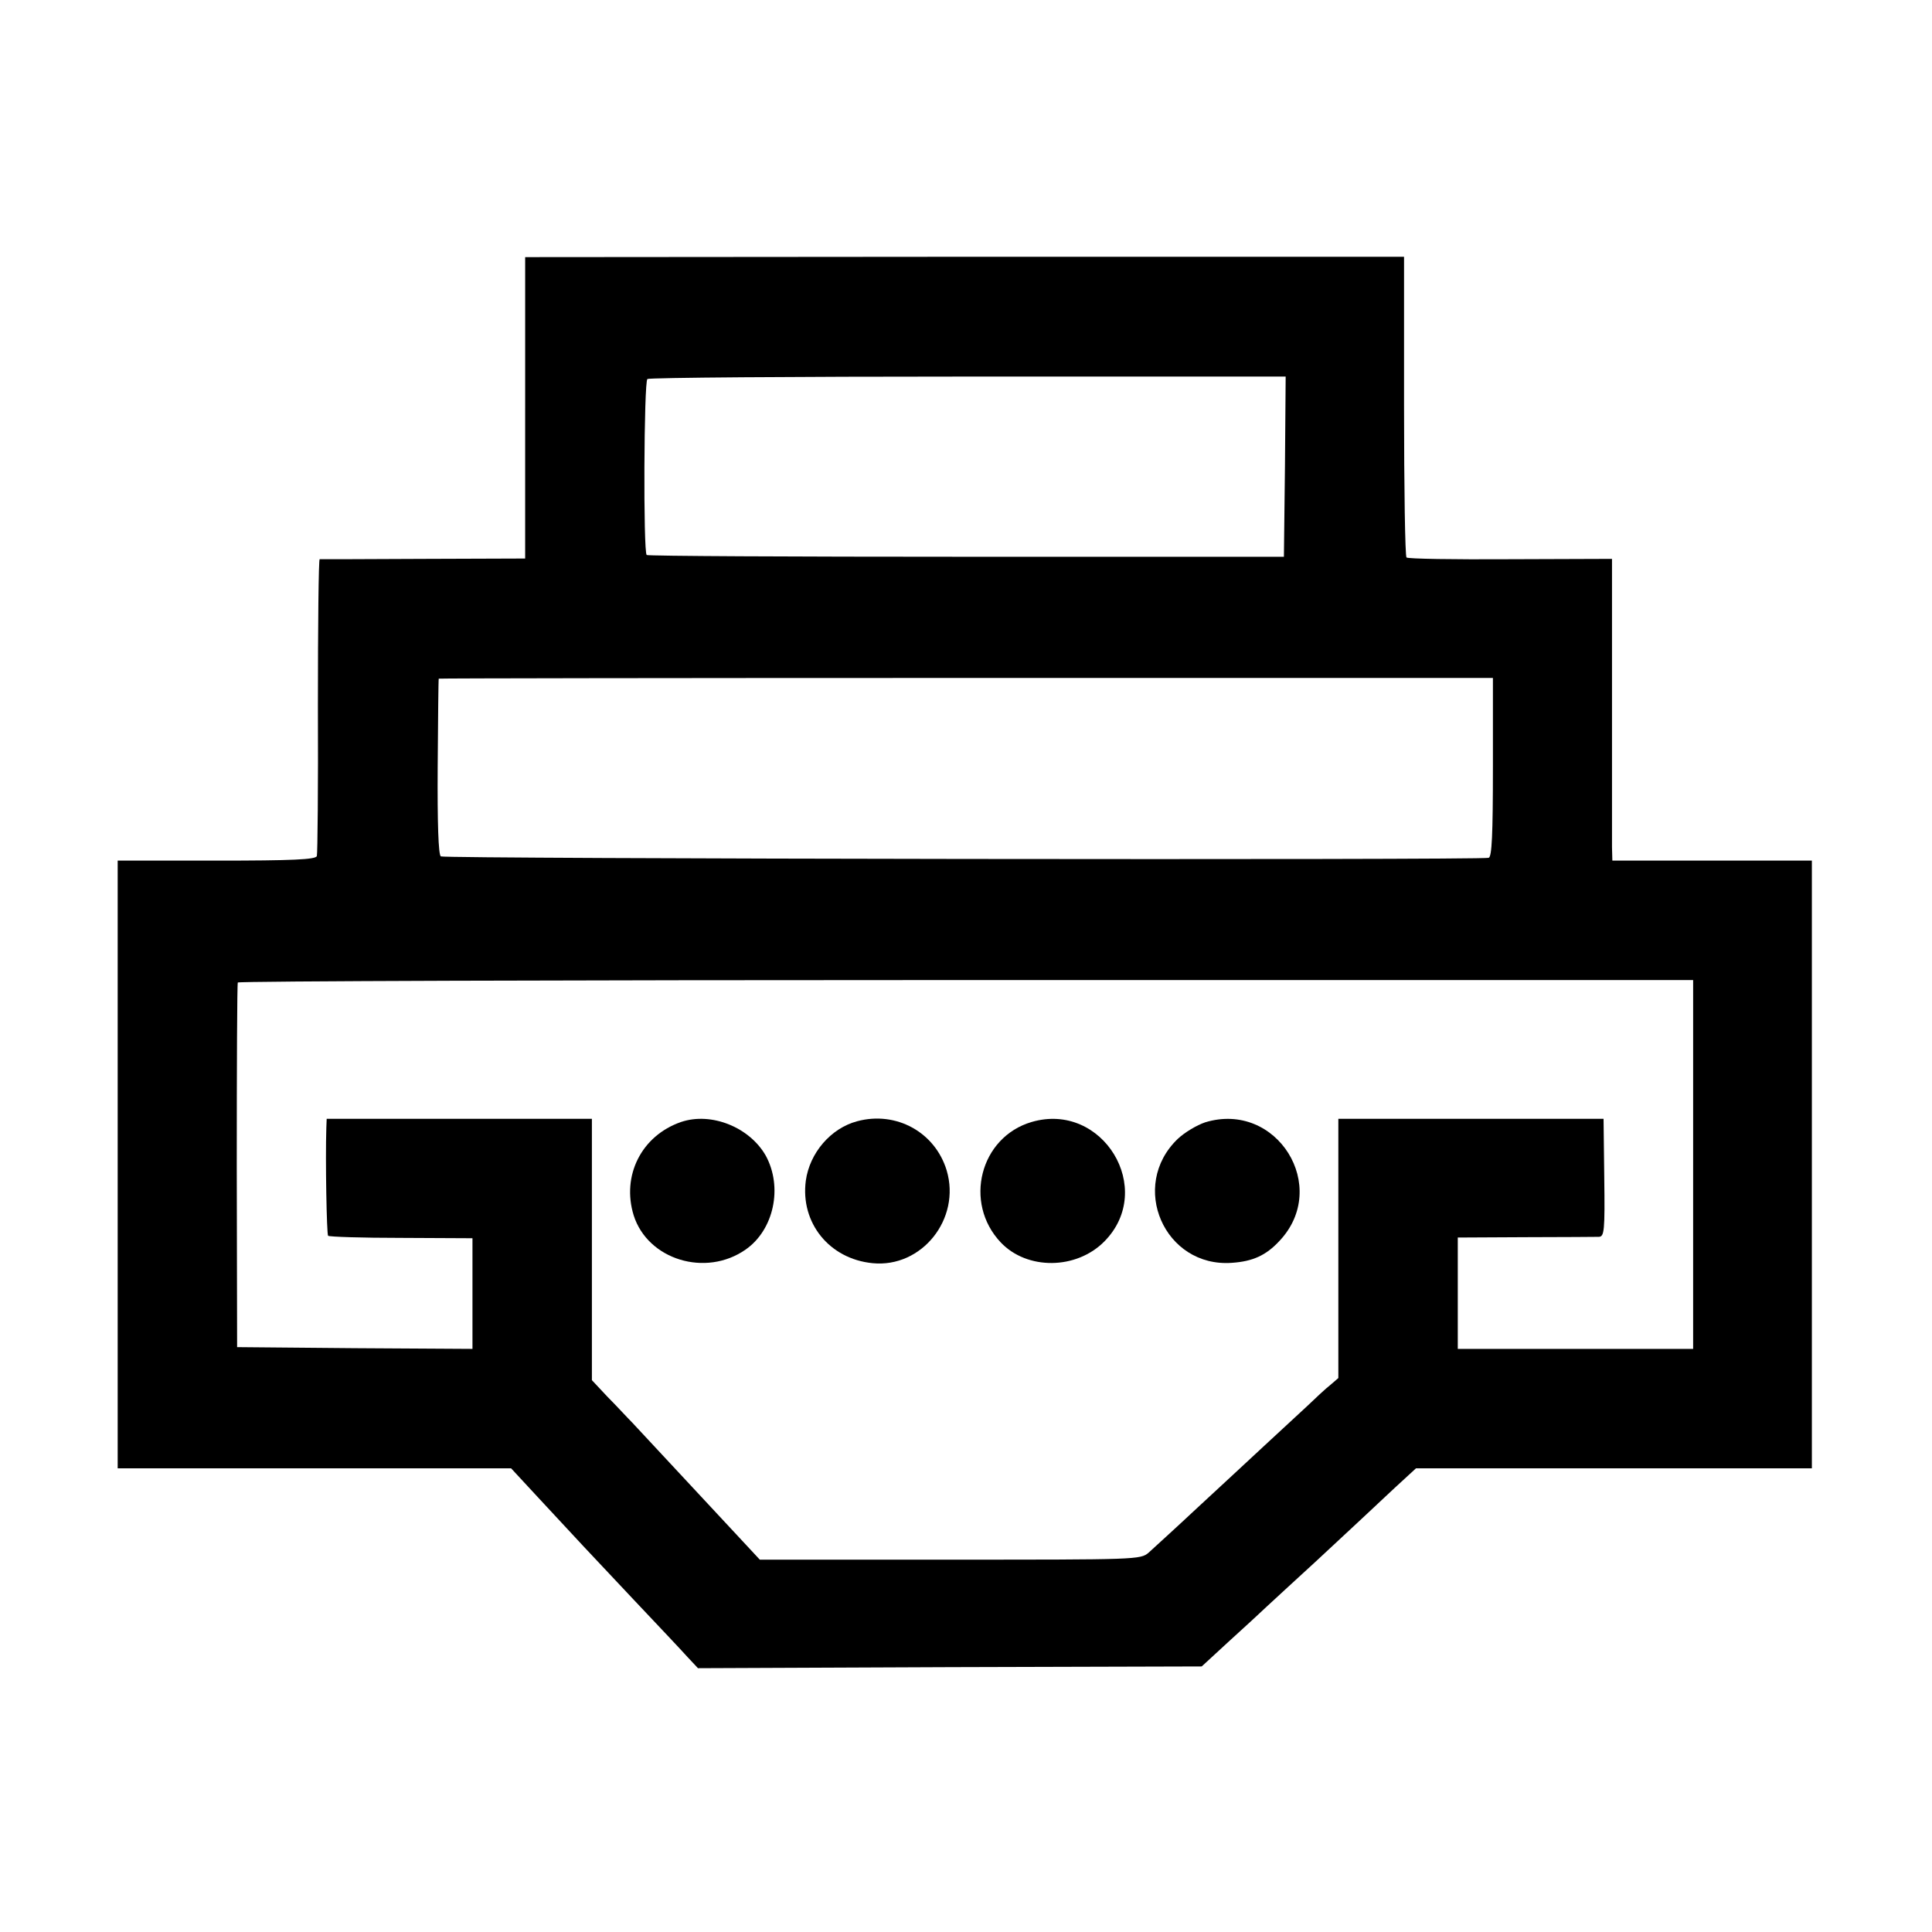 <?xml version="1.0" standalone="no"?>
<!DOCTYPE svg PUBLIC "-//W3C//DTD SVG 20010904//EN"
 "http://www.w3.org/TR/2001/REC-SVG-20010904/DTD/svg10.dtd">
<svg version="1.0" xmlns="http://www.w3.org/2000/svg"
 width="550pt" height="550pt" viewBox="0 0 550 550"
 preserveAspectRatio="xMidYMid meet">
<g transform="translate(0,550) scale(0.1,-0.1)"
fill="#000000" stroke="none">
<path d="M1495 4339 l0 -429 -290 -1 c-159 -1 -292 -1 -295 -1 -3 0 -5 -187
-5 -416 1 -229 -1 -423 -3 -429 -3 -10 -69 -13 -286 -13 l-281 0 0 -865 0
-865 560 0 560 0 75 -81 c115 -124 140 -151 273 -292 69 -73 138 -146 154
-164 l30 -32 717 3 717 2 76 70 c42 38 93 85 113 104 21 19 82 76 136 125 54
50 112 104 129 120 18 17 60 56 94 88 l62 57 564 0 563 0 0 865 0 865 -284 0
-284 0 -1 38 c0 20 0 213 0 429 l0 392 -290 -1 c-159 -1 -292 1 -295 5 -4 3
-7 198 -7 431 l0 425 -1251 0 -1251 -1 0 -429z m2163 -167 l-3 -257 -903 0
c-497 0 -907 2 -911 5 -10 7 -8 494 2 501 5 4 416 7 913 7 l904 0 -2 -256z
m592 -856 c0 -194 -3 -255 -12 -258 -21 -7 -2972 -3 -2983 4 -7 4 -10 95 -9
255 1 136 2 249 3 251 0 1 676 2 1501 2 l1500 0 0 -254z m570 -1131 l0 -525
-335 0 -335 0 0 159 0 158 193 1 c105 0 200 1 209 1 15 1 17 17 15 168 l-2
168 -377 0 -378 0 0 -369 0 -369 -22 -19 c-13 -10 -43 -38 -68 -62 -25 -23
-79 -73 -120 -111 -42 -39 -127 -118 -191 -177 -63 -59 -126 -116 -139 -128
-23 -20 -34 -20 -565 -20 l-542 0 -53 57 c-52 56 -259 278 -310 333 -14 14
-45 48 -70 73 l-45 48 0 372 0 372 -378 0 -377 0 -1 -25 c-3 -93 1 -303 5
-308 4 -3 97 -6 208 -6 l203 -1 0 -158 0 -157 -335 2 -335 3 -1 515 c0 283 1
518 3 523 3 4 935 7 2074 7 l2069 0 0 -525z"/>
<path d="M1939 2306 c-113 -39 -170 -153 -135 -266 40 -126 205 -177 319 -97
80 56 106 177 57 267 -46 81 -155 125 -241 96z"/>
<path d="M2440 2308 c-75 -20 -135 -90 -146 -169 -16 -120 67 -223 190 -235
140 -14 252 126 211 264 -33 109 -144 170 -255 140z"/>
<path d="M2937 2306 c-147 -43 -195 -230 -88 -343 75 -79 215 -78 295 3 147
149 -5 399 -207 340z"/>
<path d="M3431 2305 c-24 -8 -59 -29 -78 -47 -140 -134 -38 -367 154 -353 59
4 97 21 135 62 146 154 -7 400 -211 338z"/>
</g>
</svg>
